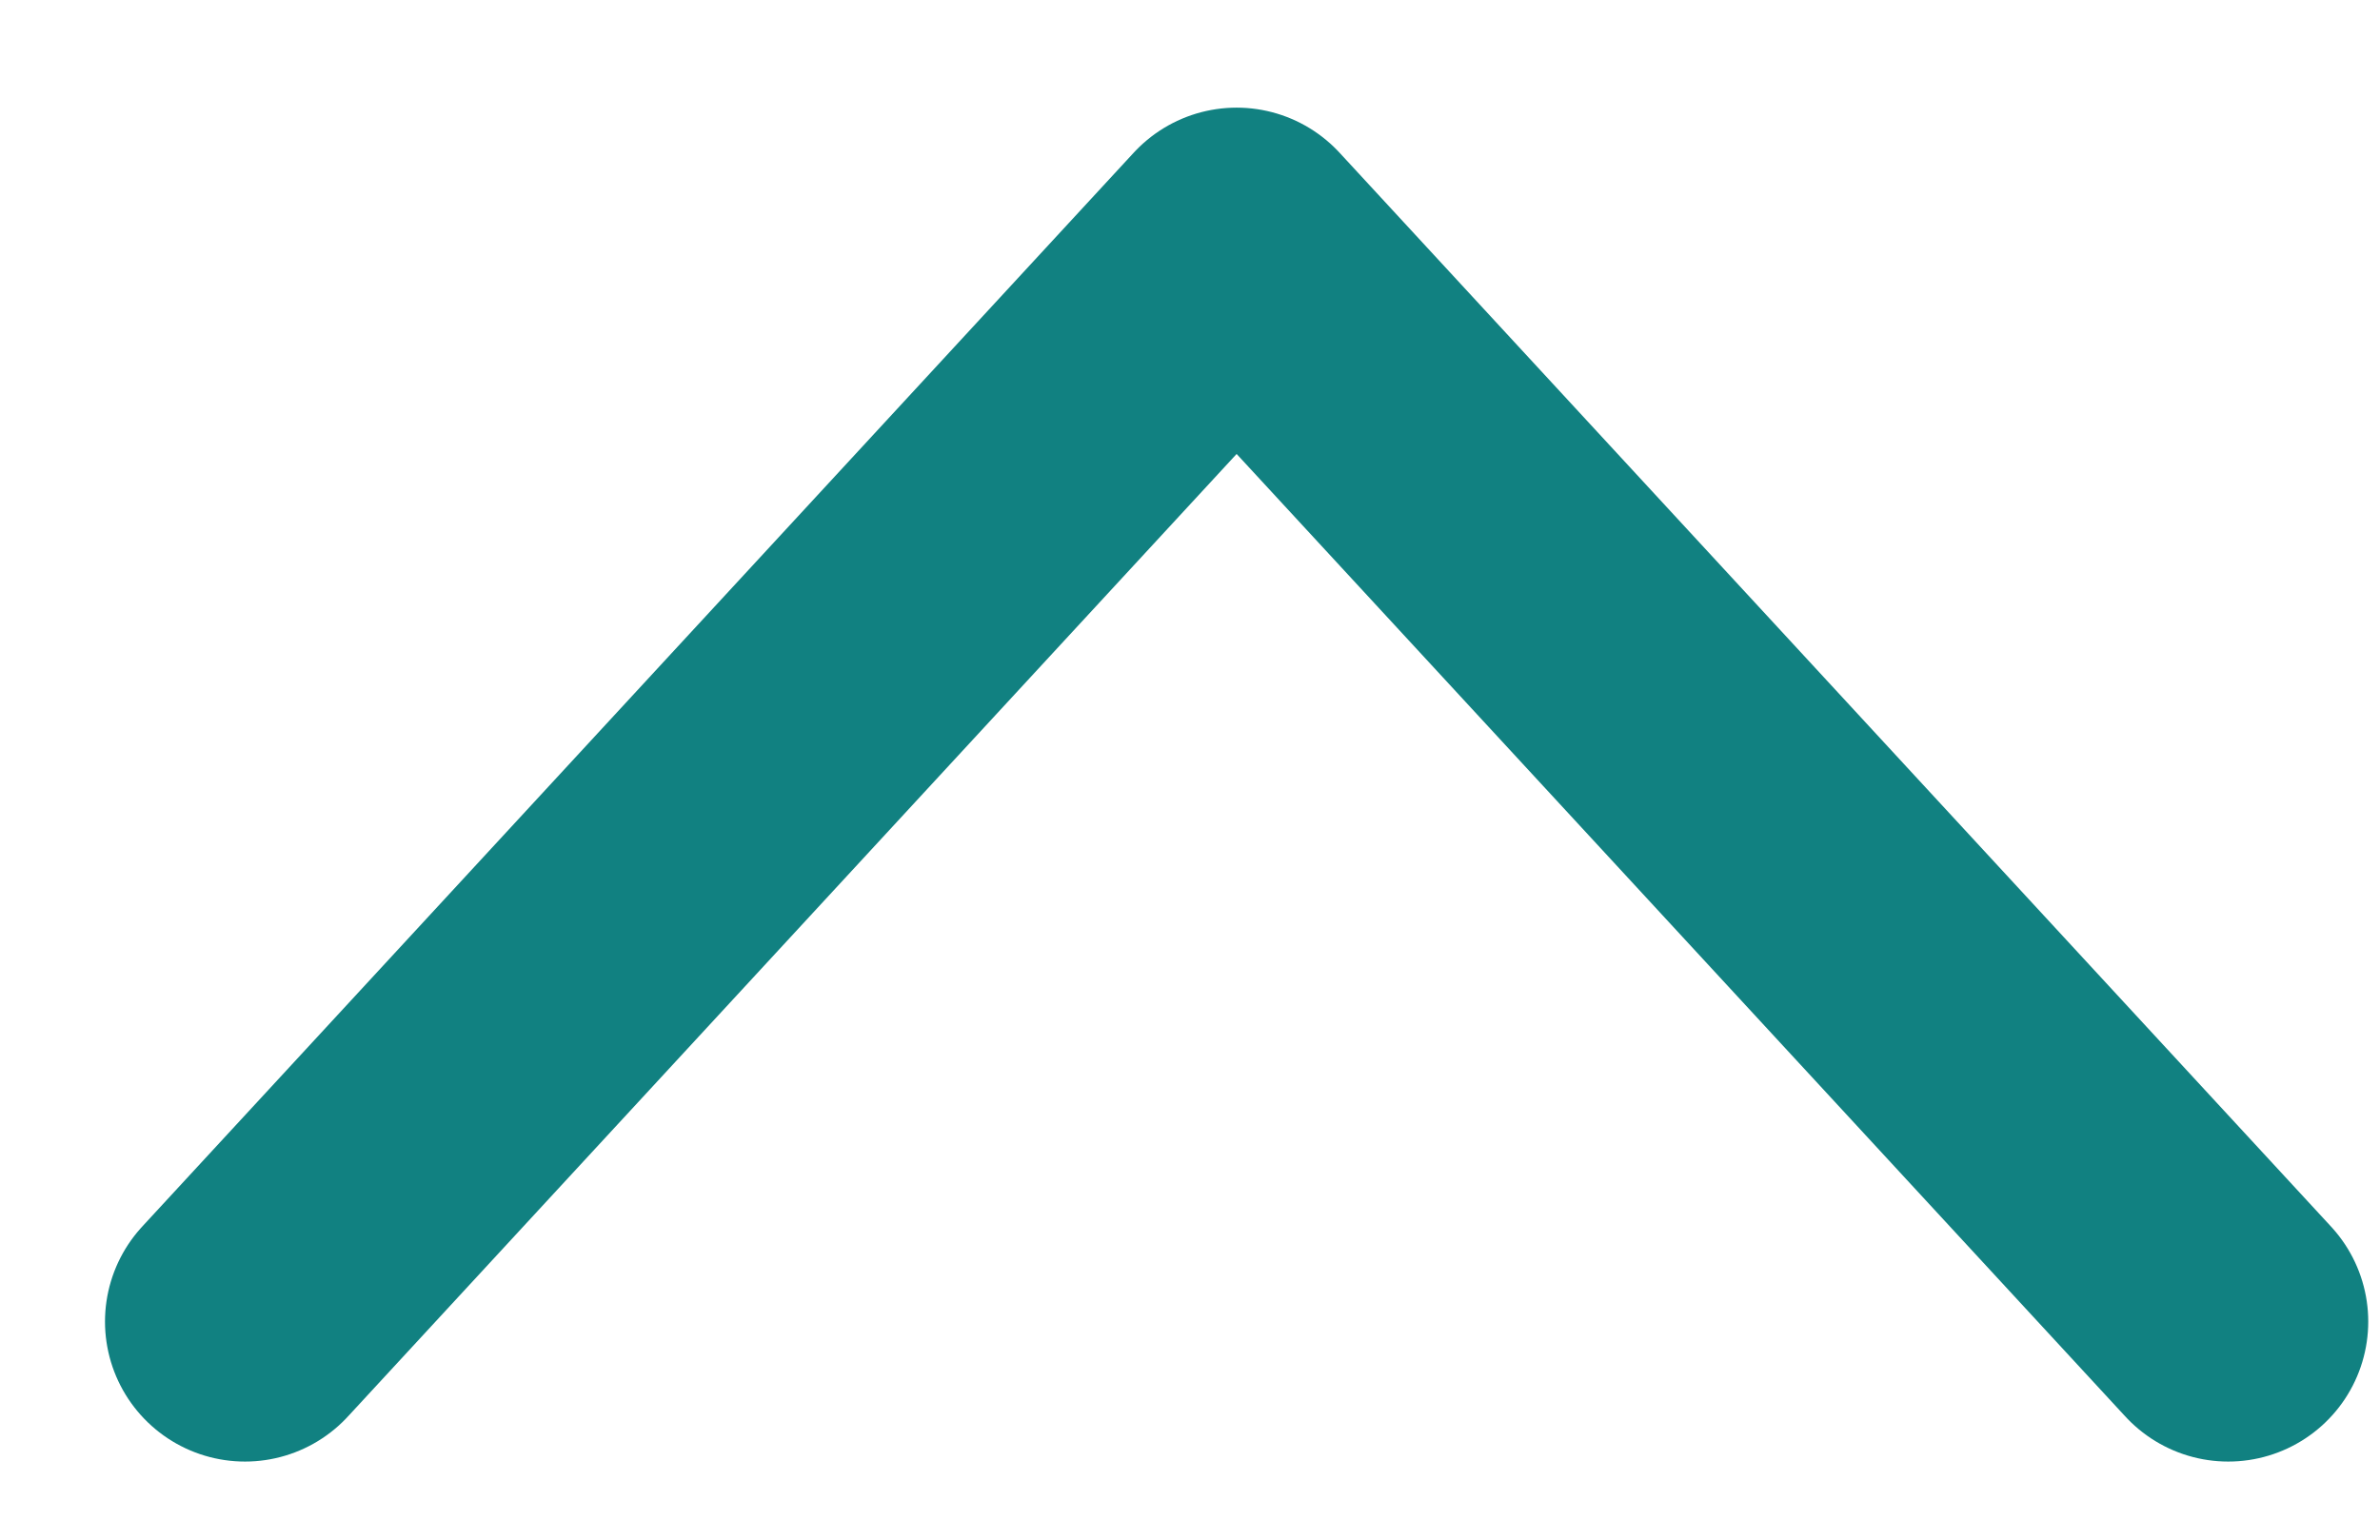 <svg width="17" height="11" viewBox="0 0 17 11" fill="none" xmlns="http://www.w3.org/2000/svg">
<path d="M1.75 9.442L8.833 1.769L15.916 9.442" stroke="#118181" stroke-width="2" stroke-linecap="round" stroke-linejoin="round"/>
</svg>
